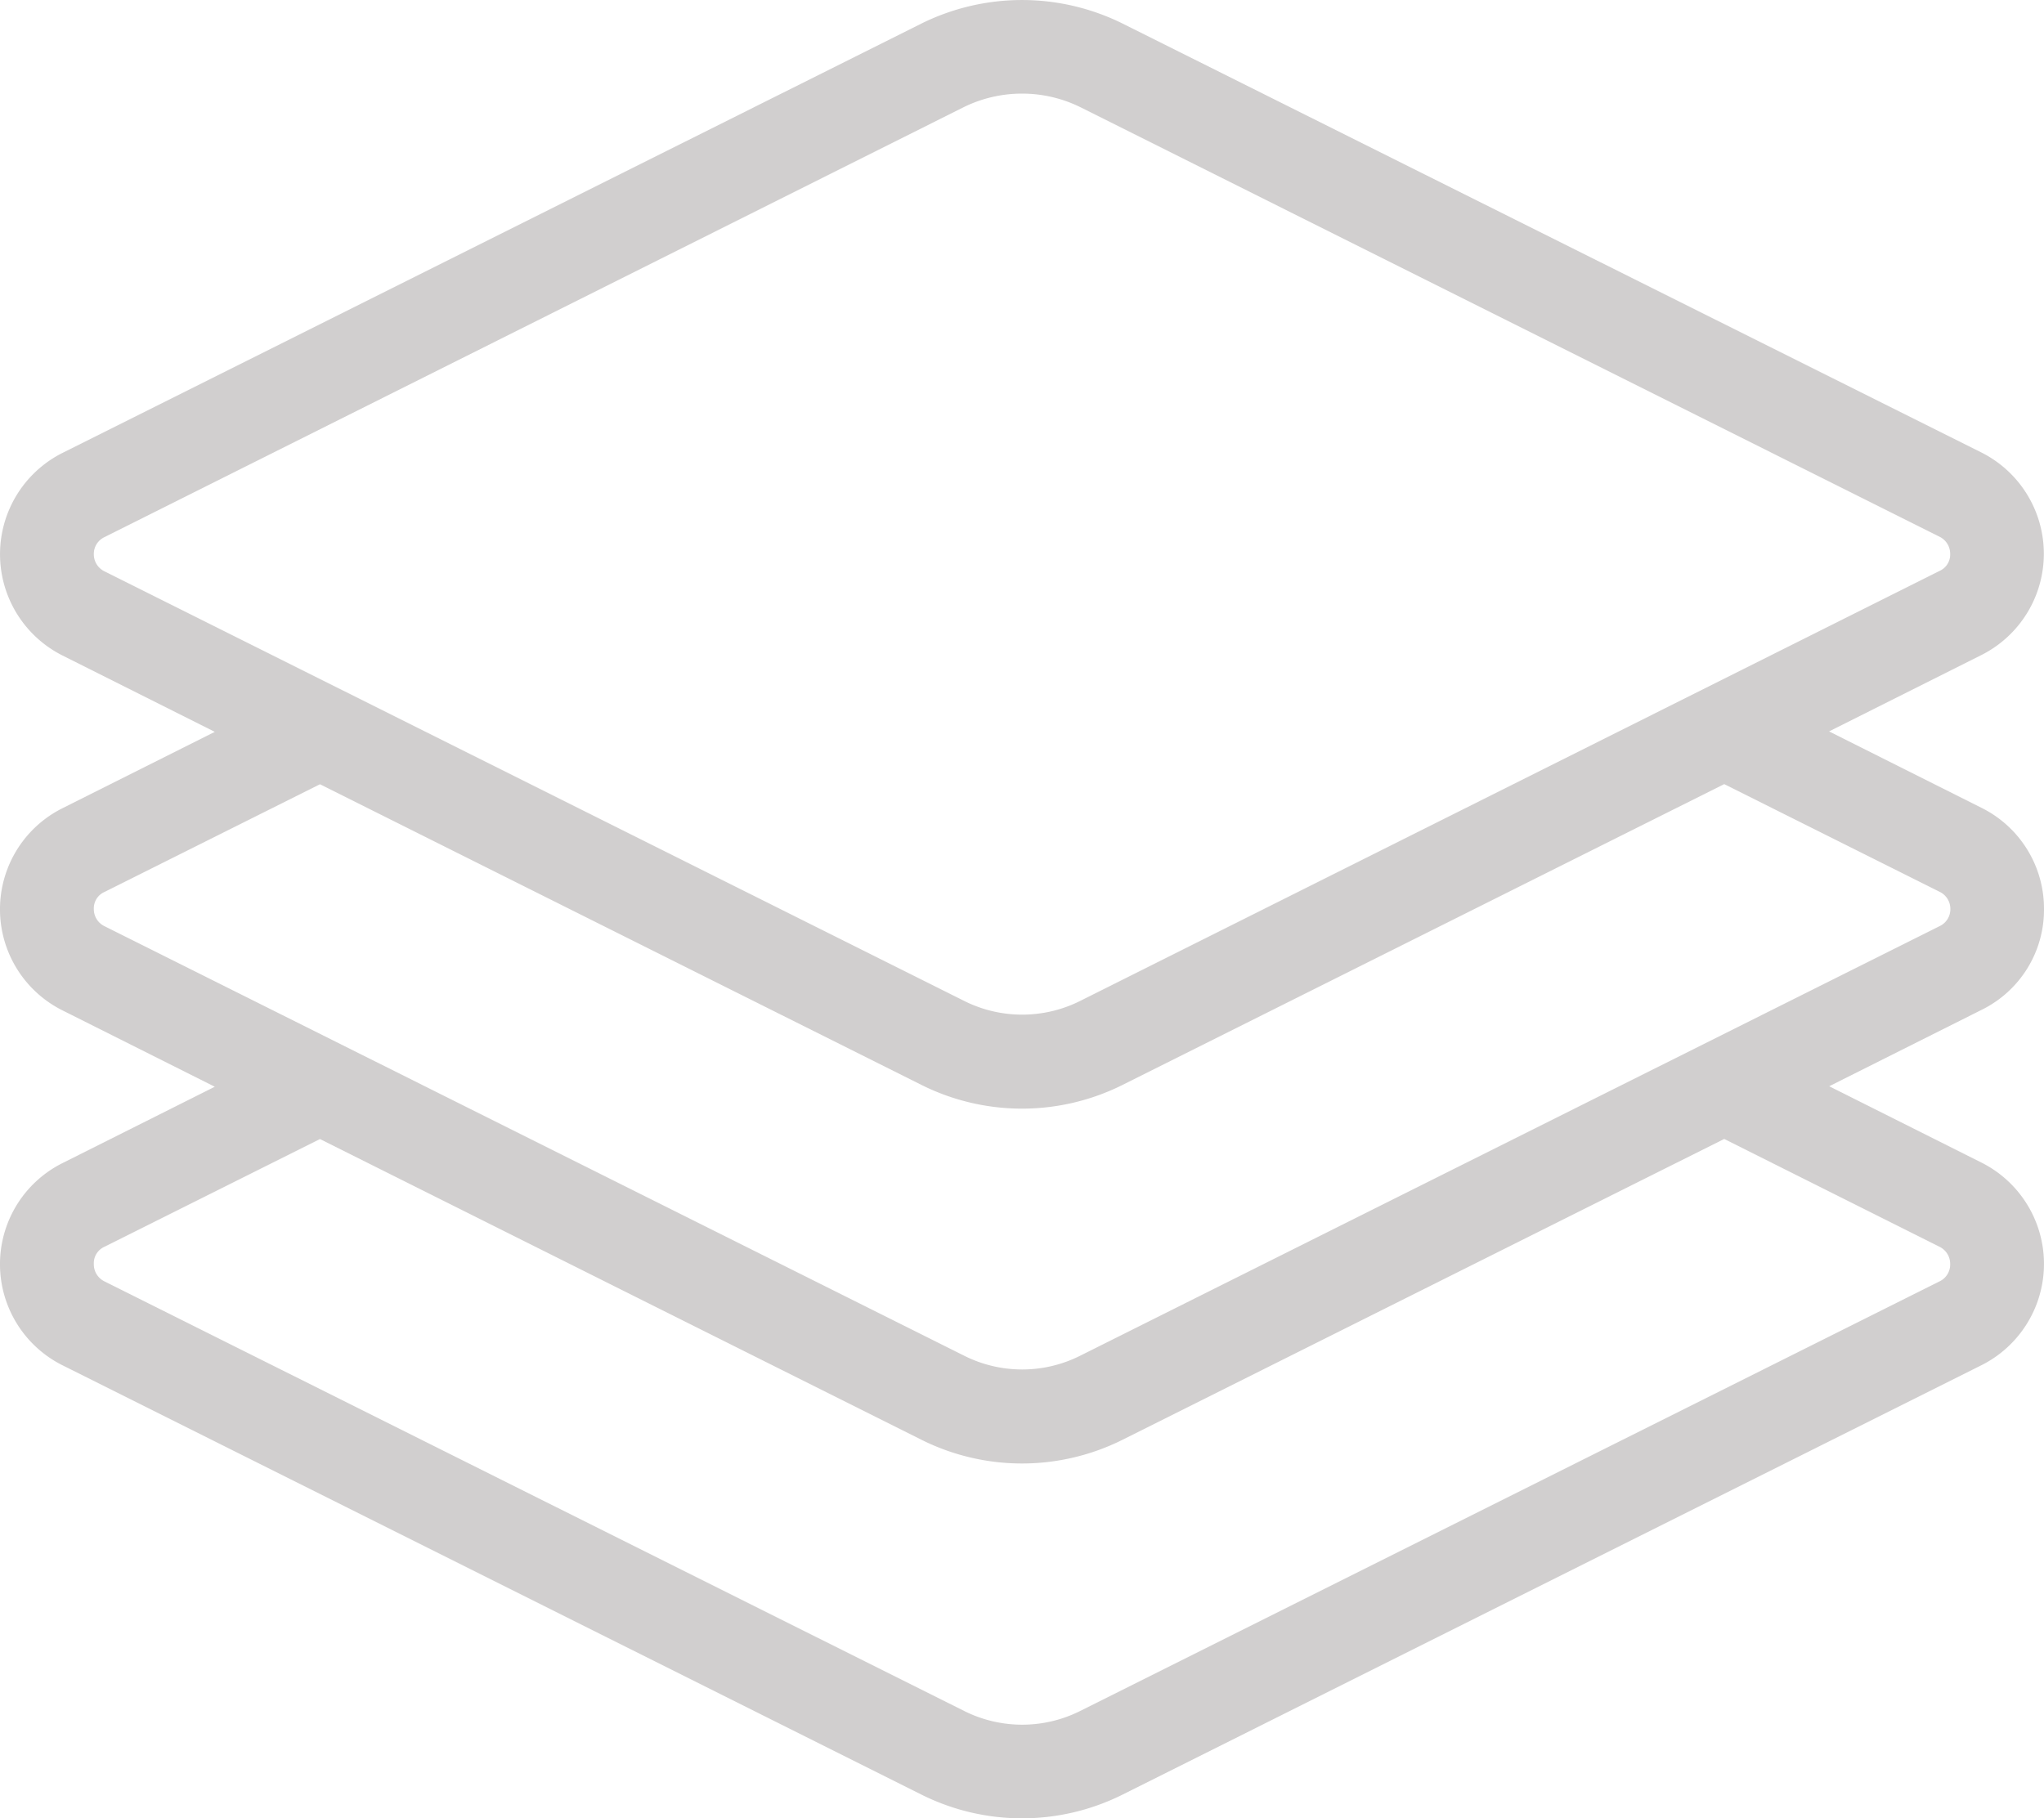 <svg id="Layer_1" data-name="Layer 1" xmlns="http://www.w3.org/2000/svg" viewBox="0 0 455.55 405.32"><defs><style>.cls-1{fill:#d1cfcf;}</style></defs><title>2</title><path class="cls-1" d="M479.71,250.91a25.09,25.09,0,0,0-14-22.6l-33.9-17,33.9-17h0a25.27,25.27,0,0,0,0-45.2L274.27,53.48a50.52,50.52,0,0,0-44.67,0L38.13,149.21a25.27,25.27,0,0,0,0,45.2l33.9,17-33.9,17a25.19,25.19,0,0,0,0,45.11l33.9,17-33.9,17a25.19,25.19,0,0,0,0,45.11L229.6,448.35a50.13,50.13,0,0,0,44.67,0l191.47-95.74a25.27,25.27,0,0,0,0-45.2l-33.9-17,33.9-17A24.86,24.86,0,0,0,479.71,250.91ZM47.47,175.64a4.22,4.22,0,0,1-2.4-3.83,4.13,4.13,0,0,1,2.4-3.82L238.94,72.16a29.45,29.45,0,0,1,26,0L456.4,167.9a4.23,4.23,0,0,1,2.4,3.82,4,4,0,0,1-2.4,3.83L264.92,271.38a28.85,28.85,0,0,1-25.89,0ZM456.4,326.18a4.24,4.24,0,0,1,2.4,3.83,4.16,4.16,0,0,1-2.4,3.91L264.92,429.66a28.85,28.85,0,0,1-25.89,0L47.47,333.92a4.23,4.23,0,0,1-2.4-3.91,4,4,0,0,1,2.4-3.83l48-24L229.6,369.25a50.13,50.13,0,0,0,44.67,0l134.17-67.09Zm0-71.44L264.92,350.47a28.79,28.79,0,0,1-25.89,0L47.47,254.74a4.22,4.22,0,0,1-2.4-3.83,4,4,0,0,1,2.4-3.82l48-24L229.6,290.15a50.13,50.13,0,0,0,44.67,0l134.17-67.09,48,24a4.22,4.22,0,0,1,2.4,3.82A4.16,4.16,0,0,1,456.4,254.74Z" transform="translate(-24.16 -48.27)"/></svg>